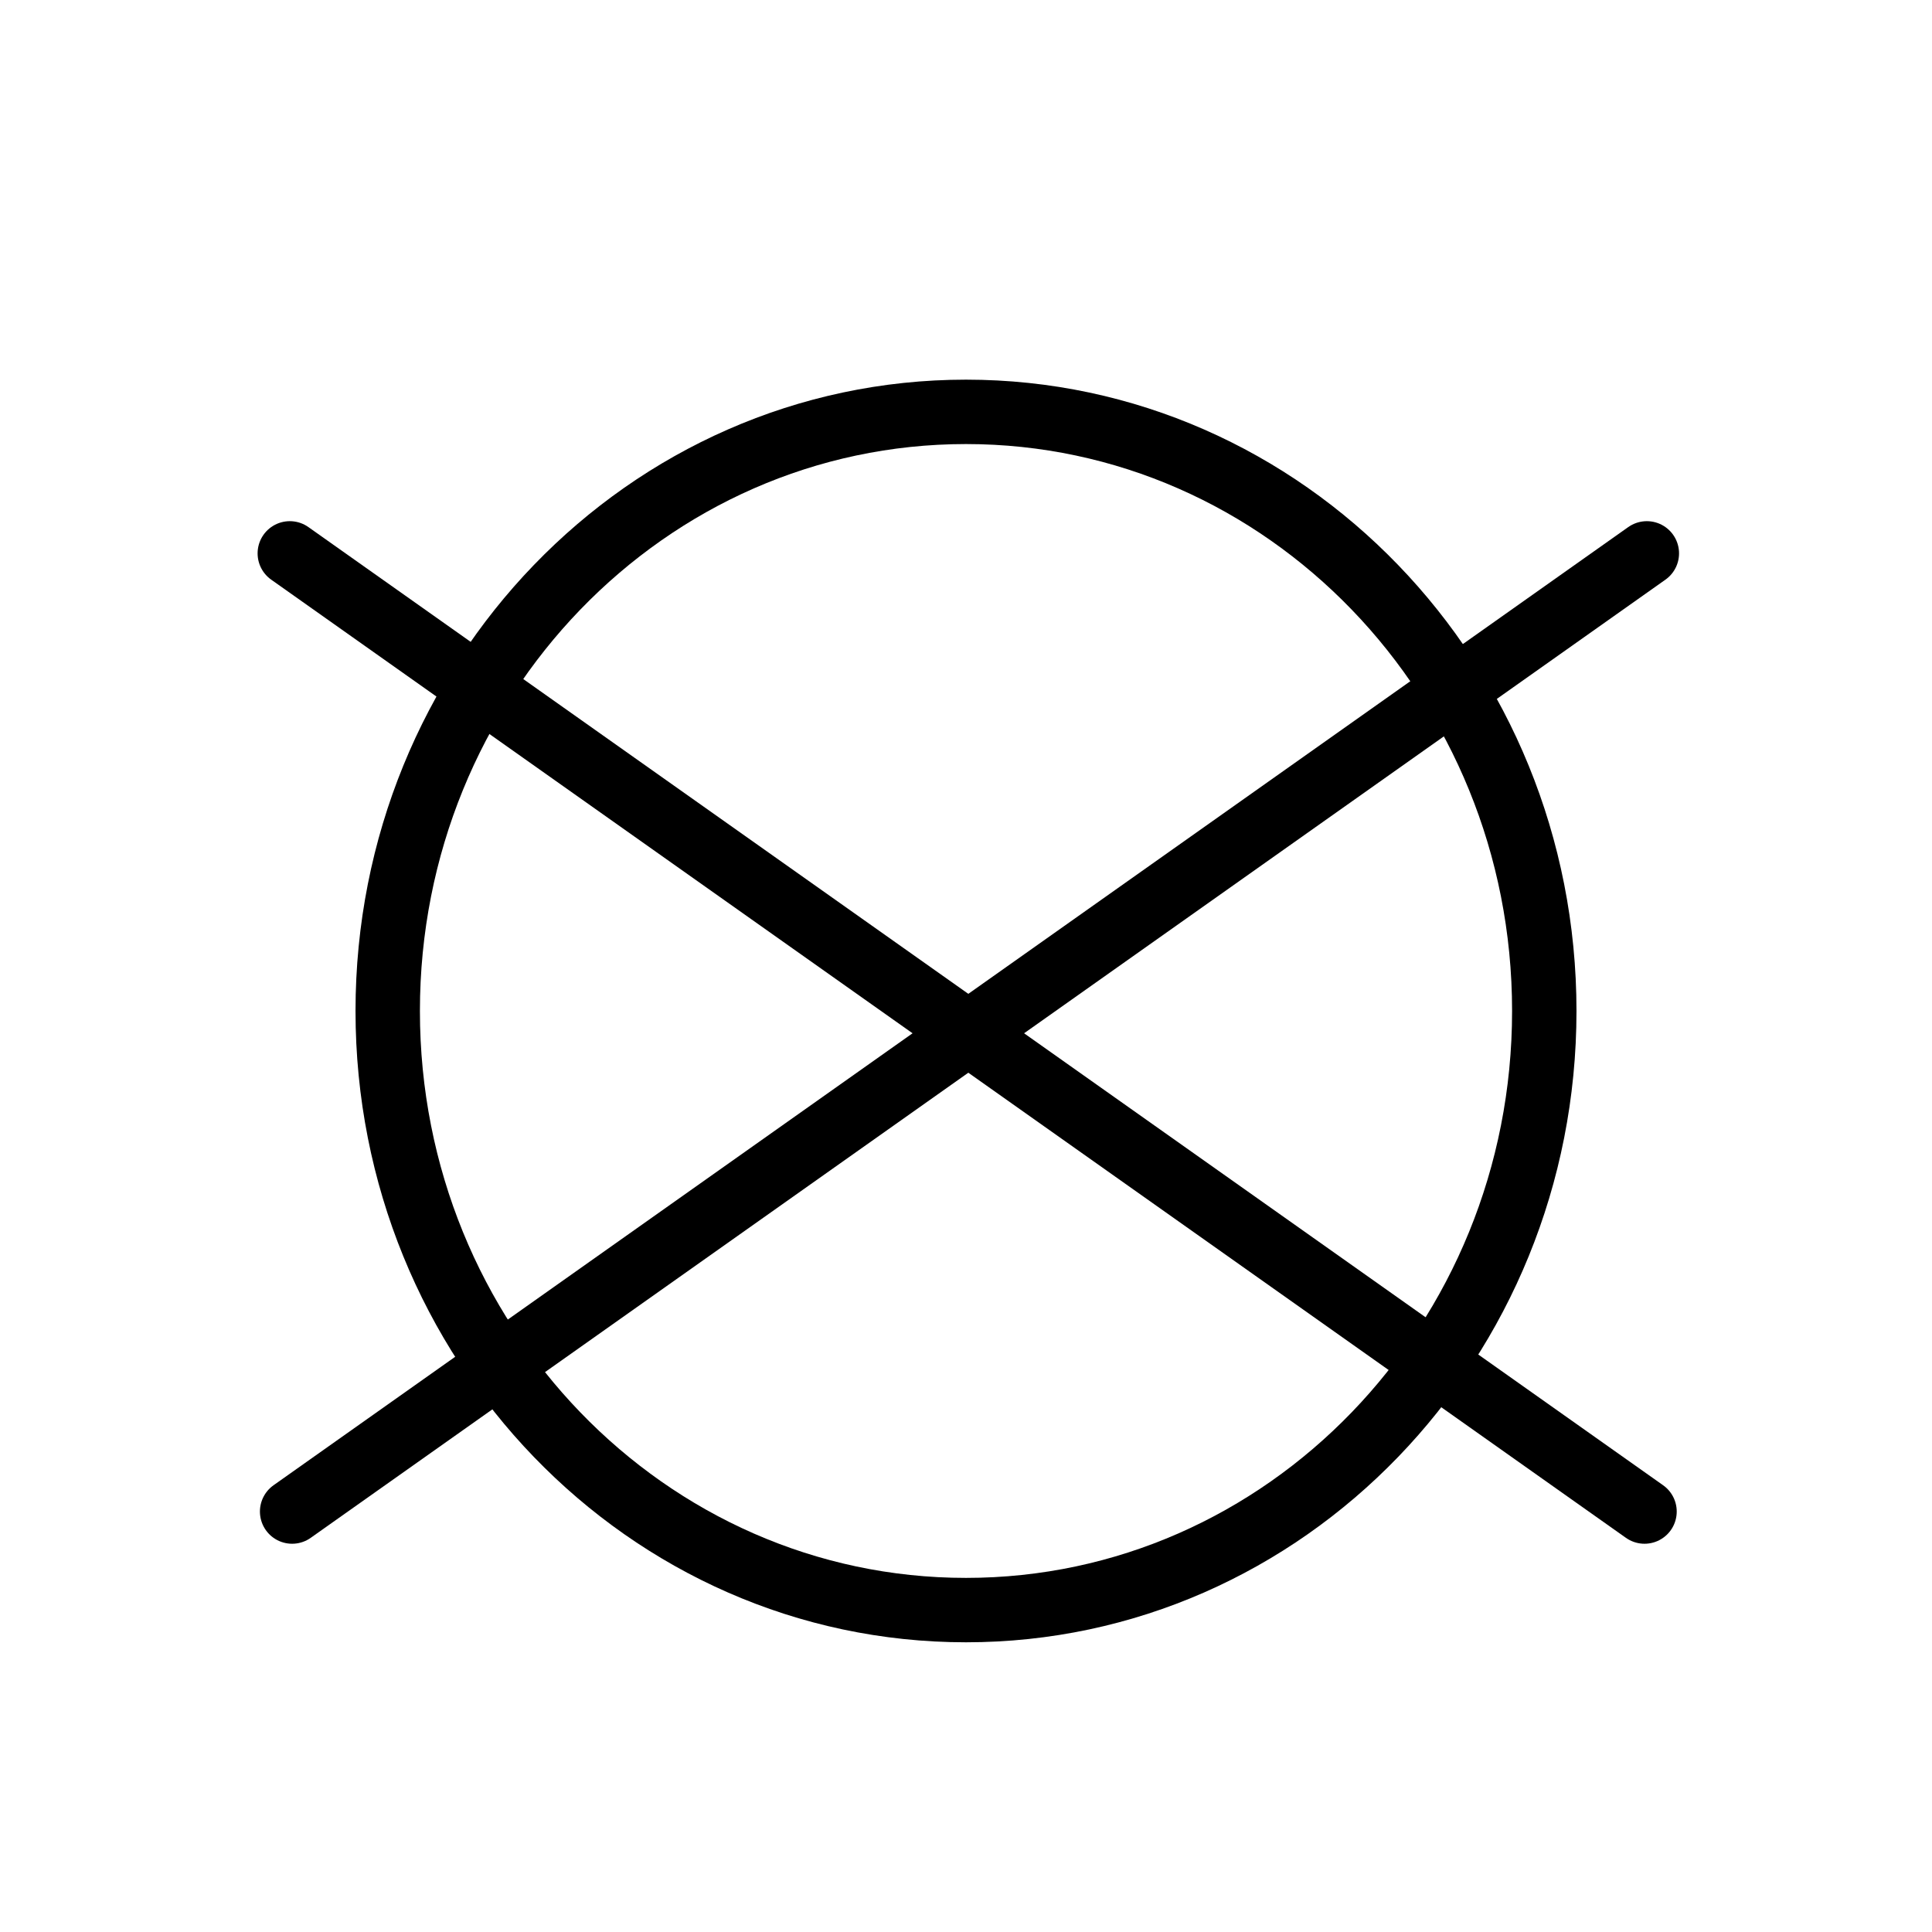 <svg width="375" height="375" viewBox="0 0 375 375" fill="none" xmlns="http://www.w3.org/2000/svg">
<path fill-rule="evenodd" clip-rule="evenodd" d="M299.744 196.229C299.754 132.008 249.498 79.941 187.5 79.941C125.502 79.941 75.246 132.008 75.256 196.229C75.246 260.451 125.502 312.518 187.5 312.518C249.498 312.518 299.754 260.451 299.744 196.229Z" stroke="#000000" stroke-width="12.5"/>
<path d="M56.25 107.409L319.201 293.39" stroke="#000000" stroke-width="12.5" stroke-linecap="round"/>
<path d="M319.651 107.409L56.701 293.39" stroke="#000000" stroke-width="12.5" stroke-linecap="round"/>
</svg>

